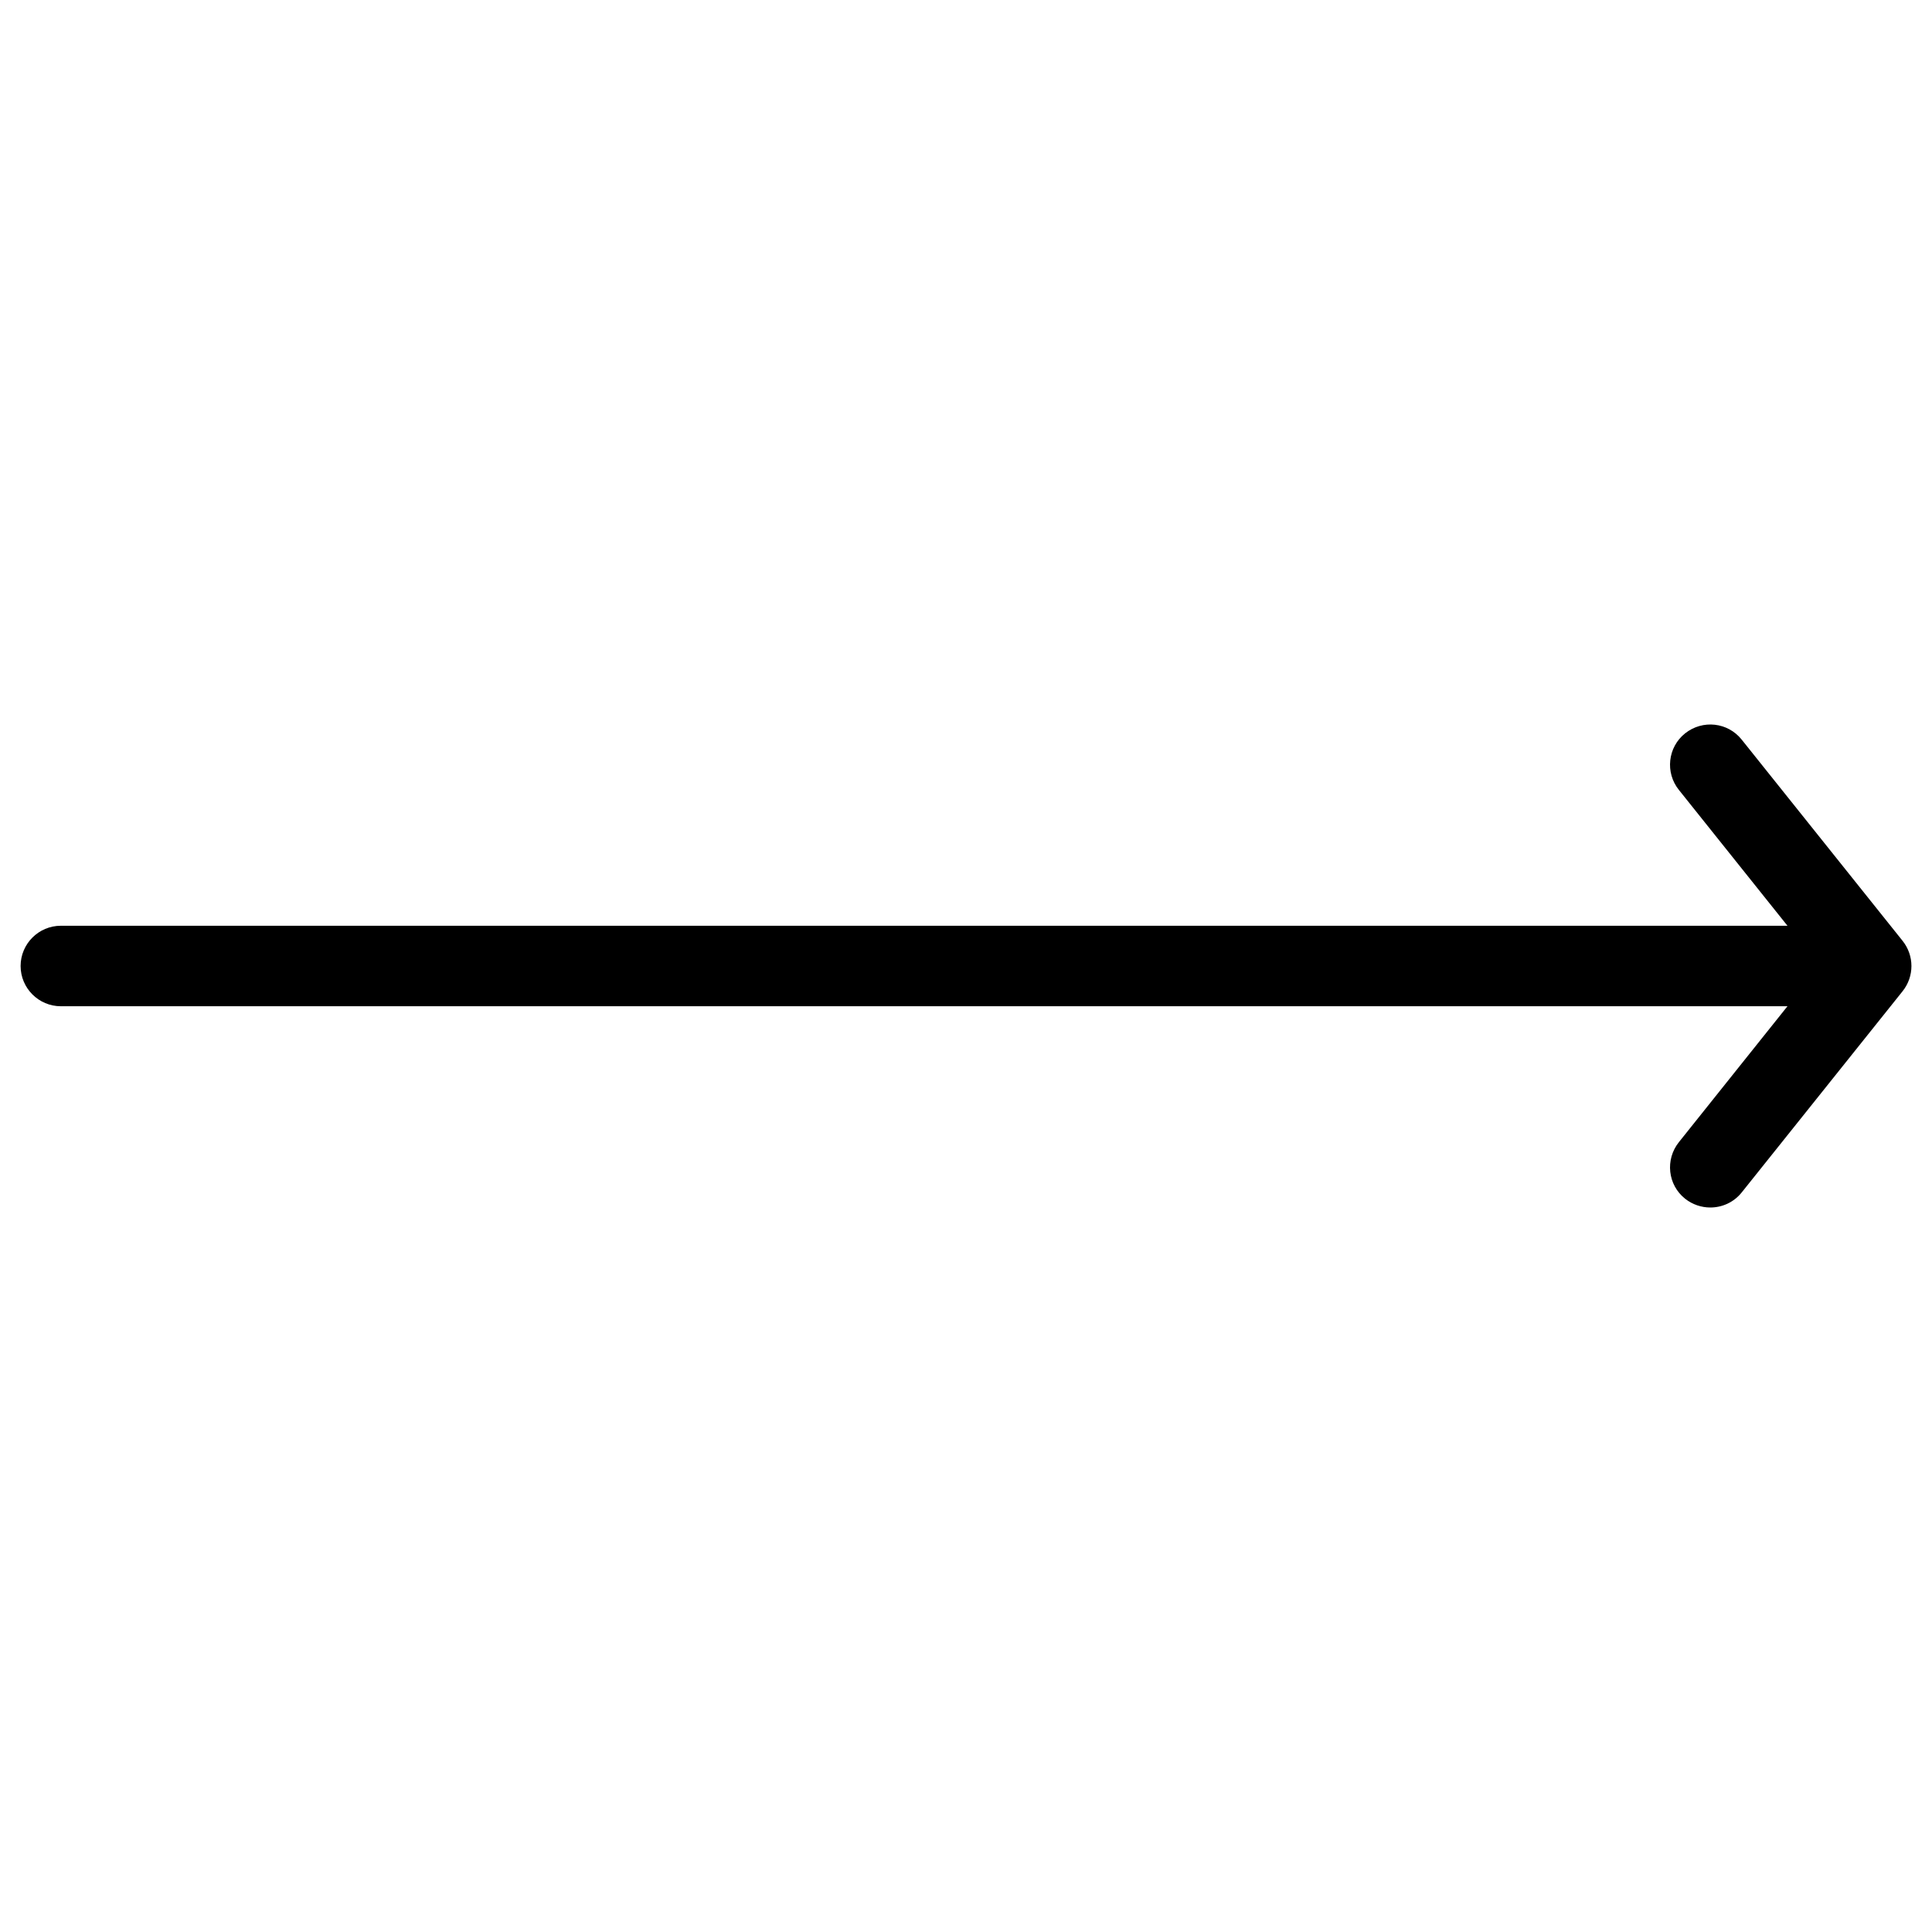 <svg xmlns="http://www.w3.org/2000/svg" xmlns:xlink="http://www.w3.org/1999/xlink" version="1.1" viewBox="0 0 96 96" x="0px" y="0px"><path d="M84.984 60c-0.436 0-0.884-0.144-1.252-0.436-0.864-0.688-1-1.944-0.308-2.812l6.992-8.752-6.992-8.748c-0.692-0.86-0.556-2.124 0.308-2.812 0.872-0.692 2.124-0.552 2.812 0.312l7.996 10c0.584 0.732 0.584 1.768 0 2.5l-7.996 10c-0.392 0.492-0.972 0.748-1.56 0.748z" fill="#000000"></path><path d="M91.024 50h-88c-1.1 0-2-0.896-2-2s0.9-2 2-2h88c1.1 0 2 0.896 2 2s-0.9 2-2 2z" fill="#000000"></path></svg>